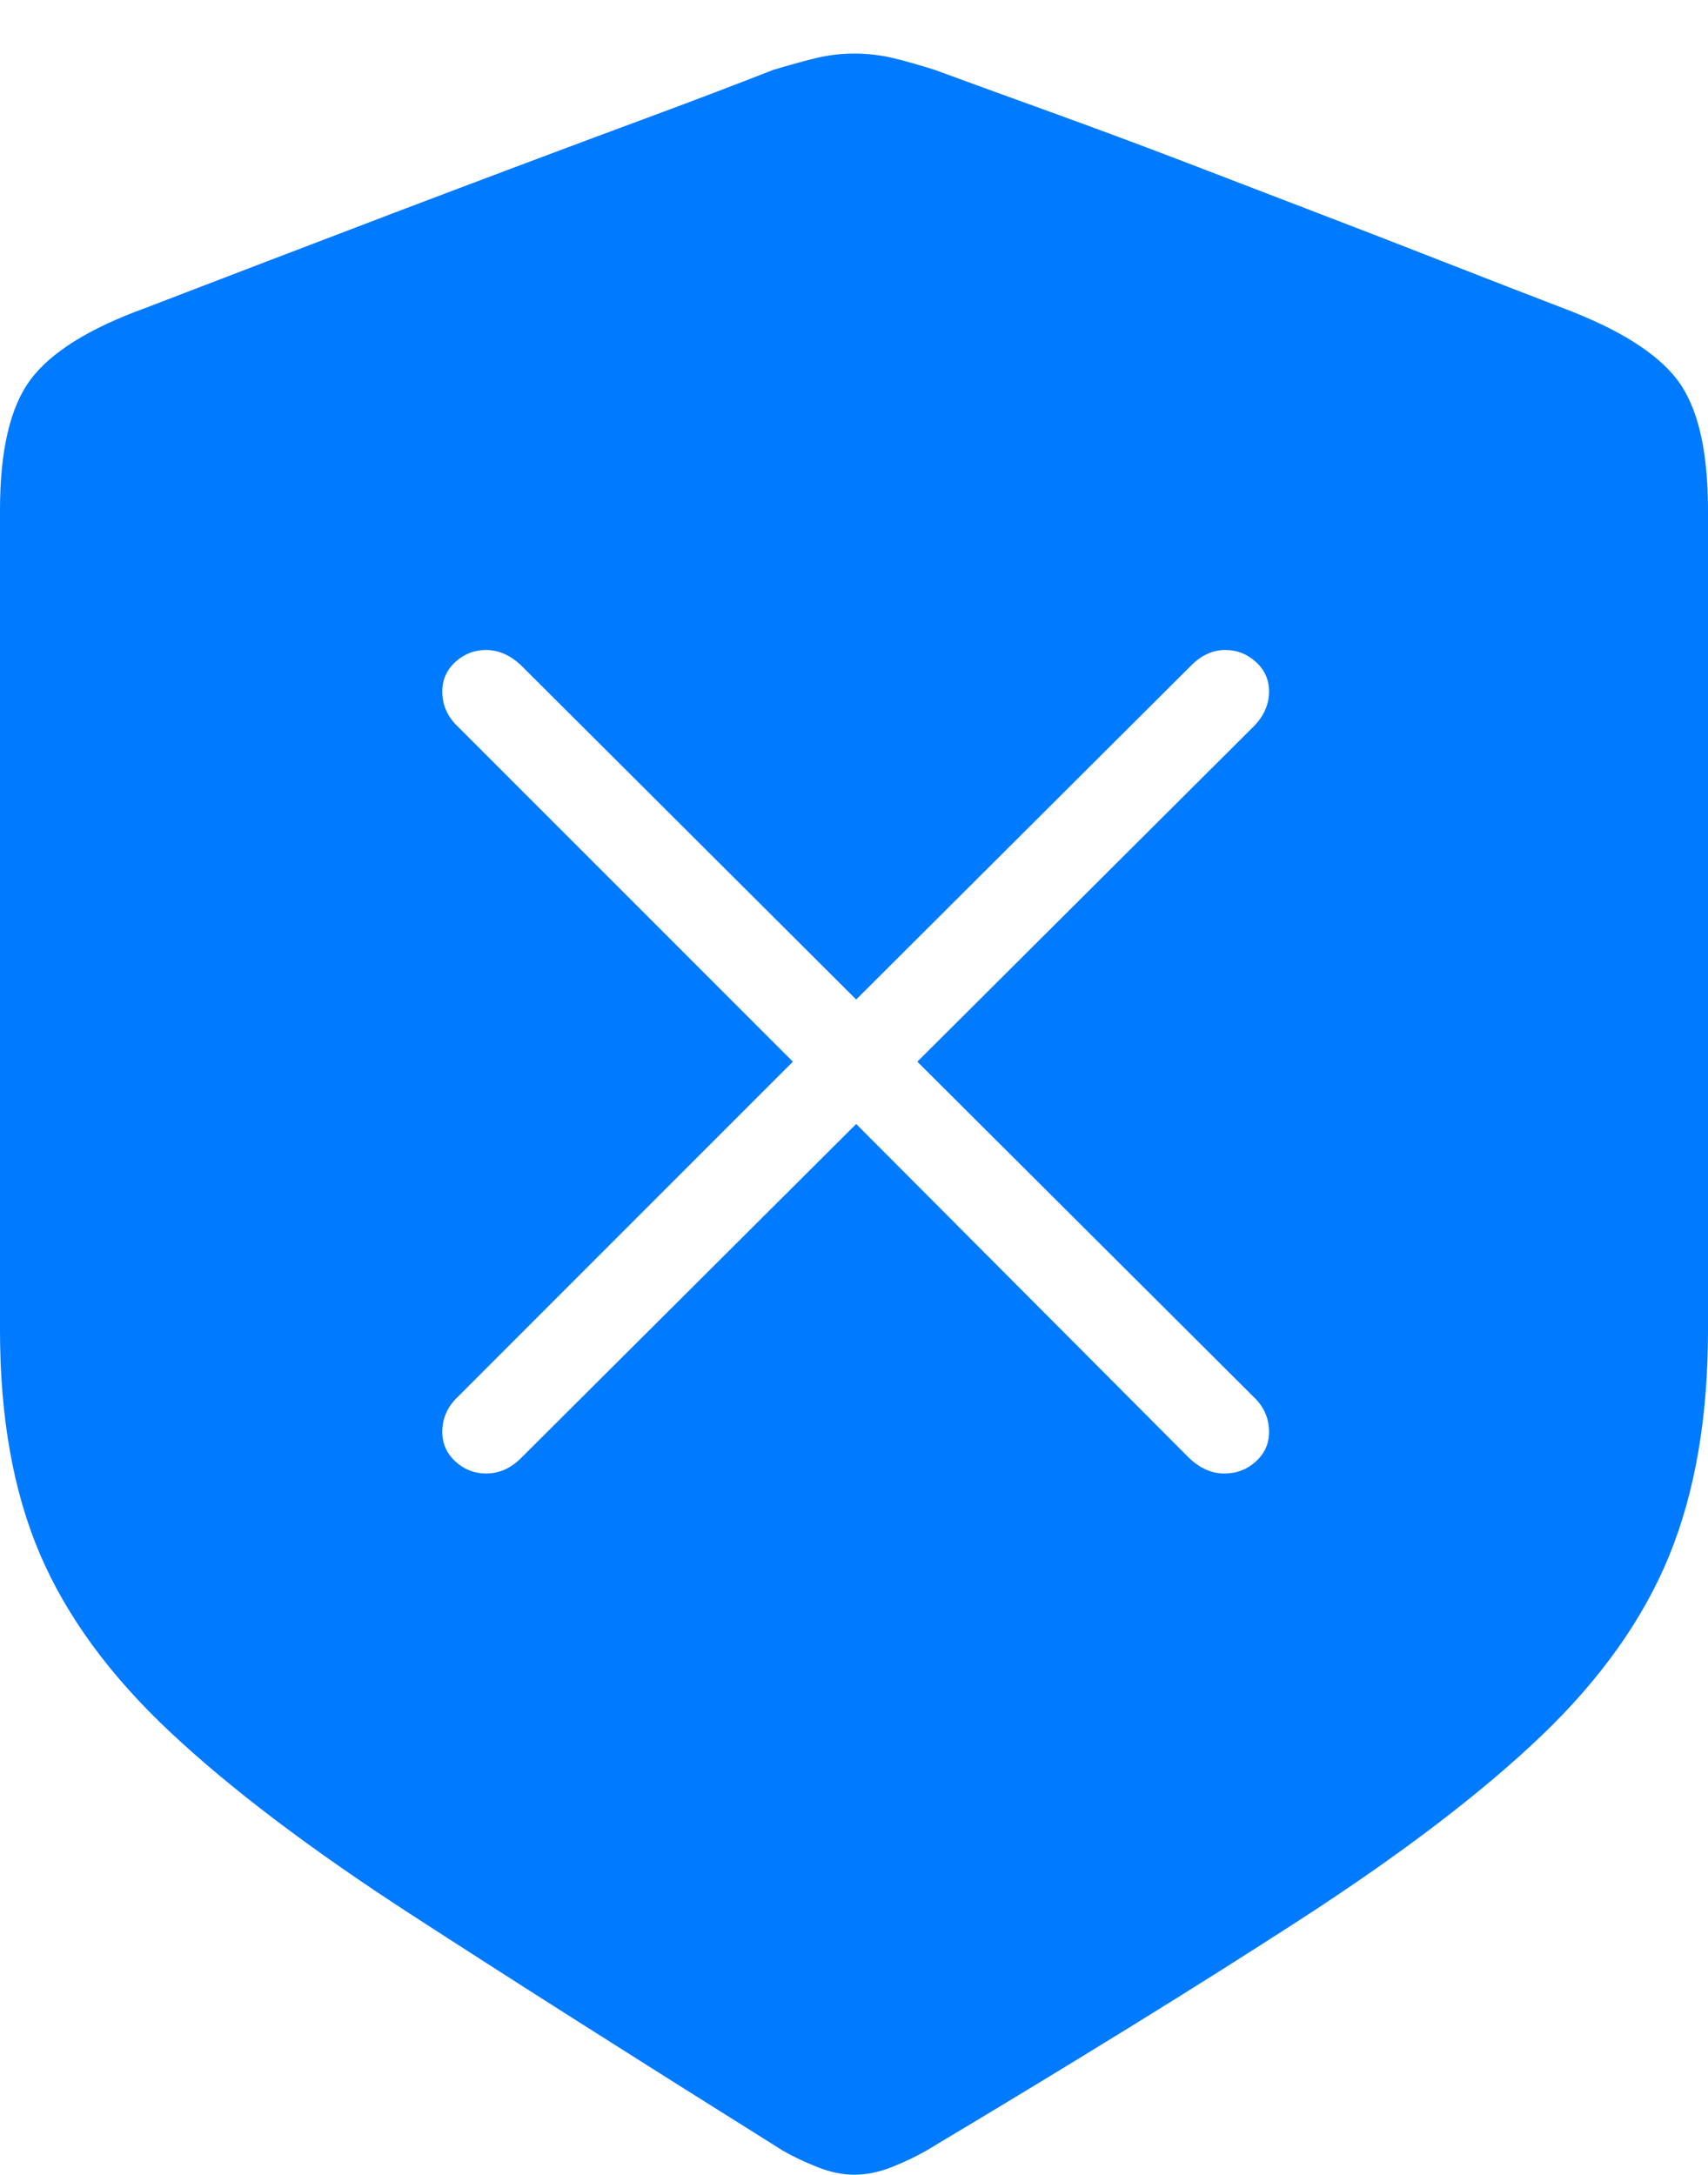 <?xml version="1.0" encoding="UTF-8"?>
<!--Generator: Apple Native CoreSVG 175-->
<!DOCTYPE svg
PUBLIC "-//W3C//DTD SVG 1.1//EN"
       "http://www.w3.org/Graphics/SVG/1.1/DTD/svg11.dtd">
<svg version="1.1" xmlns="http://www.w3.org/2000/svg" xmlns:xlink="http://www.w3.org/1999/xlink" width="15.273" height="19.443">
 <g>
  <rect height="19.443" opacity="0" width="15.273" x="0" y="0"/>
  <path d="M7.637 19.443Q7.803 19.443 7.974 19.375Q8.145 19.307 8.281 19.229Q10.293 18.027 11.641 17.153Q12.988 16.279 13.784 15.518Q14.58 14.756 14.927 13.906Q15.273 13.057 15.273 11.895L15.273 4.561Q15.273 3.76 15 3.398Q14.727 3.037 13.975 2.754Q13.467 2.559 12.905 2.339Q12.344 2.119 11.758 1.895Q11.172 1.67 10.586 1.445Q10 1.221 9.434 1.016Q8.867 0.811 8.359 0.625Q8.174 0.566 7.998 0.522Q7.822 0.479 7.637 0.479Q7.461 0.479 7.285 0.522Q7.109 0.566 6.914 0.625Q6.416 0.82 5.85 1.03Q5.283 1.24 4.697 1.46Q4.111 1.68 3.521 1.904Q2.93 2.129 2.368 2.344Q1.807 2.559 1.299 2.754Q0.547 3.027 0.273 3.394Q0 3.76 0 4.561L0 11.895Q0 13.057 0.356 13.892Q0.713 14.727 1.519 15.483Q2.324 16.24 3.672 17.114Q5.02 17.988 7.002 19.229Q7.139 19.307 7.31 19.375Q7.48 19.443 7.637 19.443ZM4.346 13.174Q4.189 13.174 4.072 13.066Q3.955 12.959 3.955 12.803Q3.955 12.627 4.082 12.5L7.09 9.492L4.082 6.484Q3.955 6.357 3.955 6.182Q3.955 6.025 4.072 5.918Q4.189 5.811 4.346 5.811Q4.512 5.811 4.658 5.947L7.656 8.936L10.654 5.947Q10.791 5.811 10.957 5.811Q11.113 5.811 11.23 5.918Q11.348 6.025 11.348 6.182Q11.348 6.348 11.221 6.484L8.203 9.492L11.221 12.5Q11.348 12.627 11.348 12.803Q11.348 12.959 11.23 13.066Q11.113 13.174 10.947 13.174Q10.781 13.174 10.635 13.037L7.656 10.049L4.658 13.037Q4.521 13.174 4.346 13.174Z" fill="#007aff"/>
 </g>
</svg>
